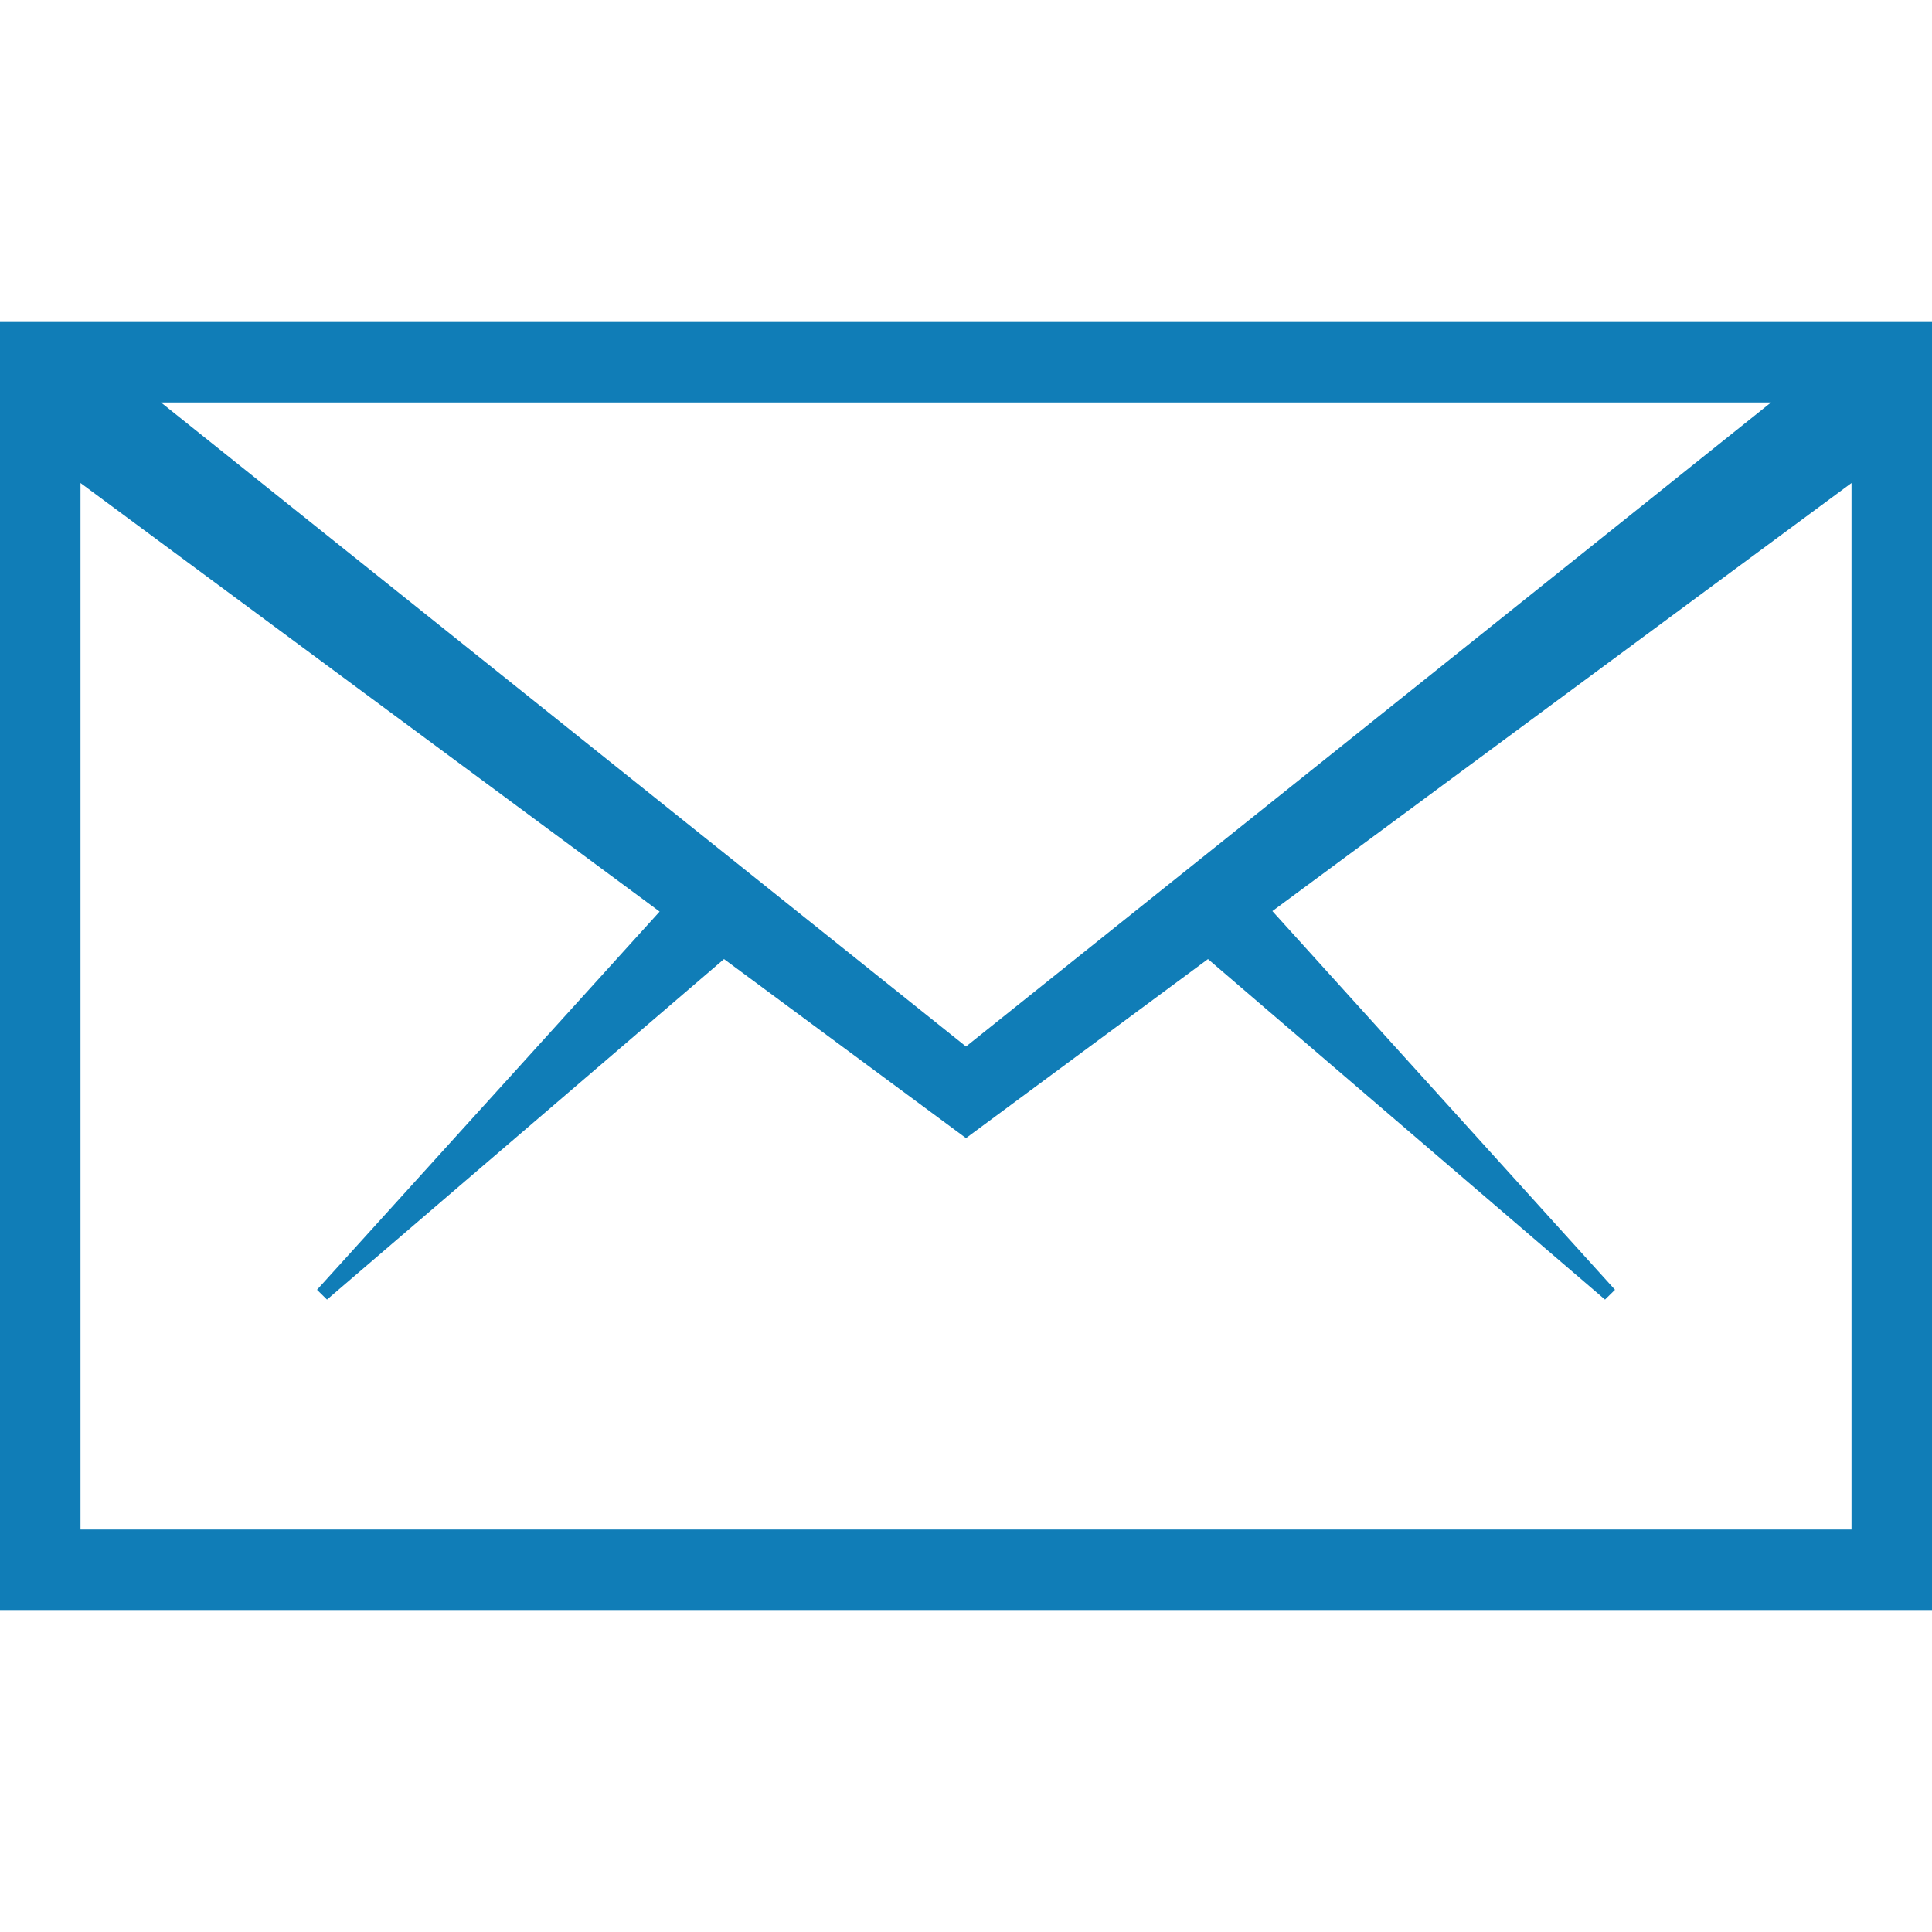 <?xml version="1.0" encoding="UTF-8"?>
<svg width="24px" height="24px" viewBox="0 0 24 24" version="1.1" xmlns="http://www.w3.org/2000/svg" xmlns:xlink="http://www.w3.org/1999/xlink">
    <title>light_mode / icons / icon_mail</title>
    <g id="Symbols" stroke="none" stroke-width="1" fill="none" fill-rule="evenodd">
        <g id="light_mode-/-icons-/-icon_mail">
            <rect id="Rectangle" x="0" y="0" width="24" height="24"></rect>
            <path d="M5.68434189e-14,4 L5.68434189e-14,20 L24,20 L24,4 L5.68434189e-14,4 L5.68434189e-14,4 Z M12,13 L2,5 L22,5 L12,13 L12,13 Z M1,19 L1,6 L8.194,11.324 L3.938,16.022 L4.062,16.144 L8.994,11.914 L12,14.138 L15.006,11.914 L19.938,16.144 L20.062,16.022 L15.806,11.318 L23,6 L23,19 L1,19 L1,19 Z" id="Shape" fill="#107DB7"></path>
        </g>
    </g>
</svg>